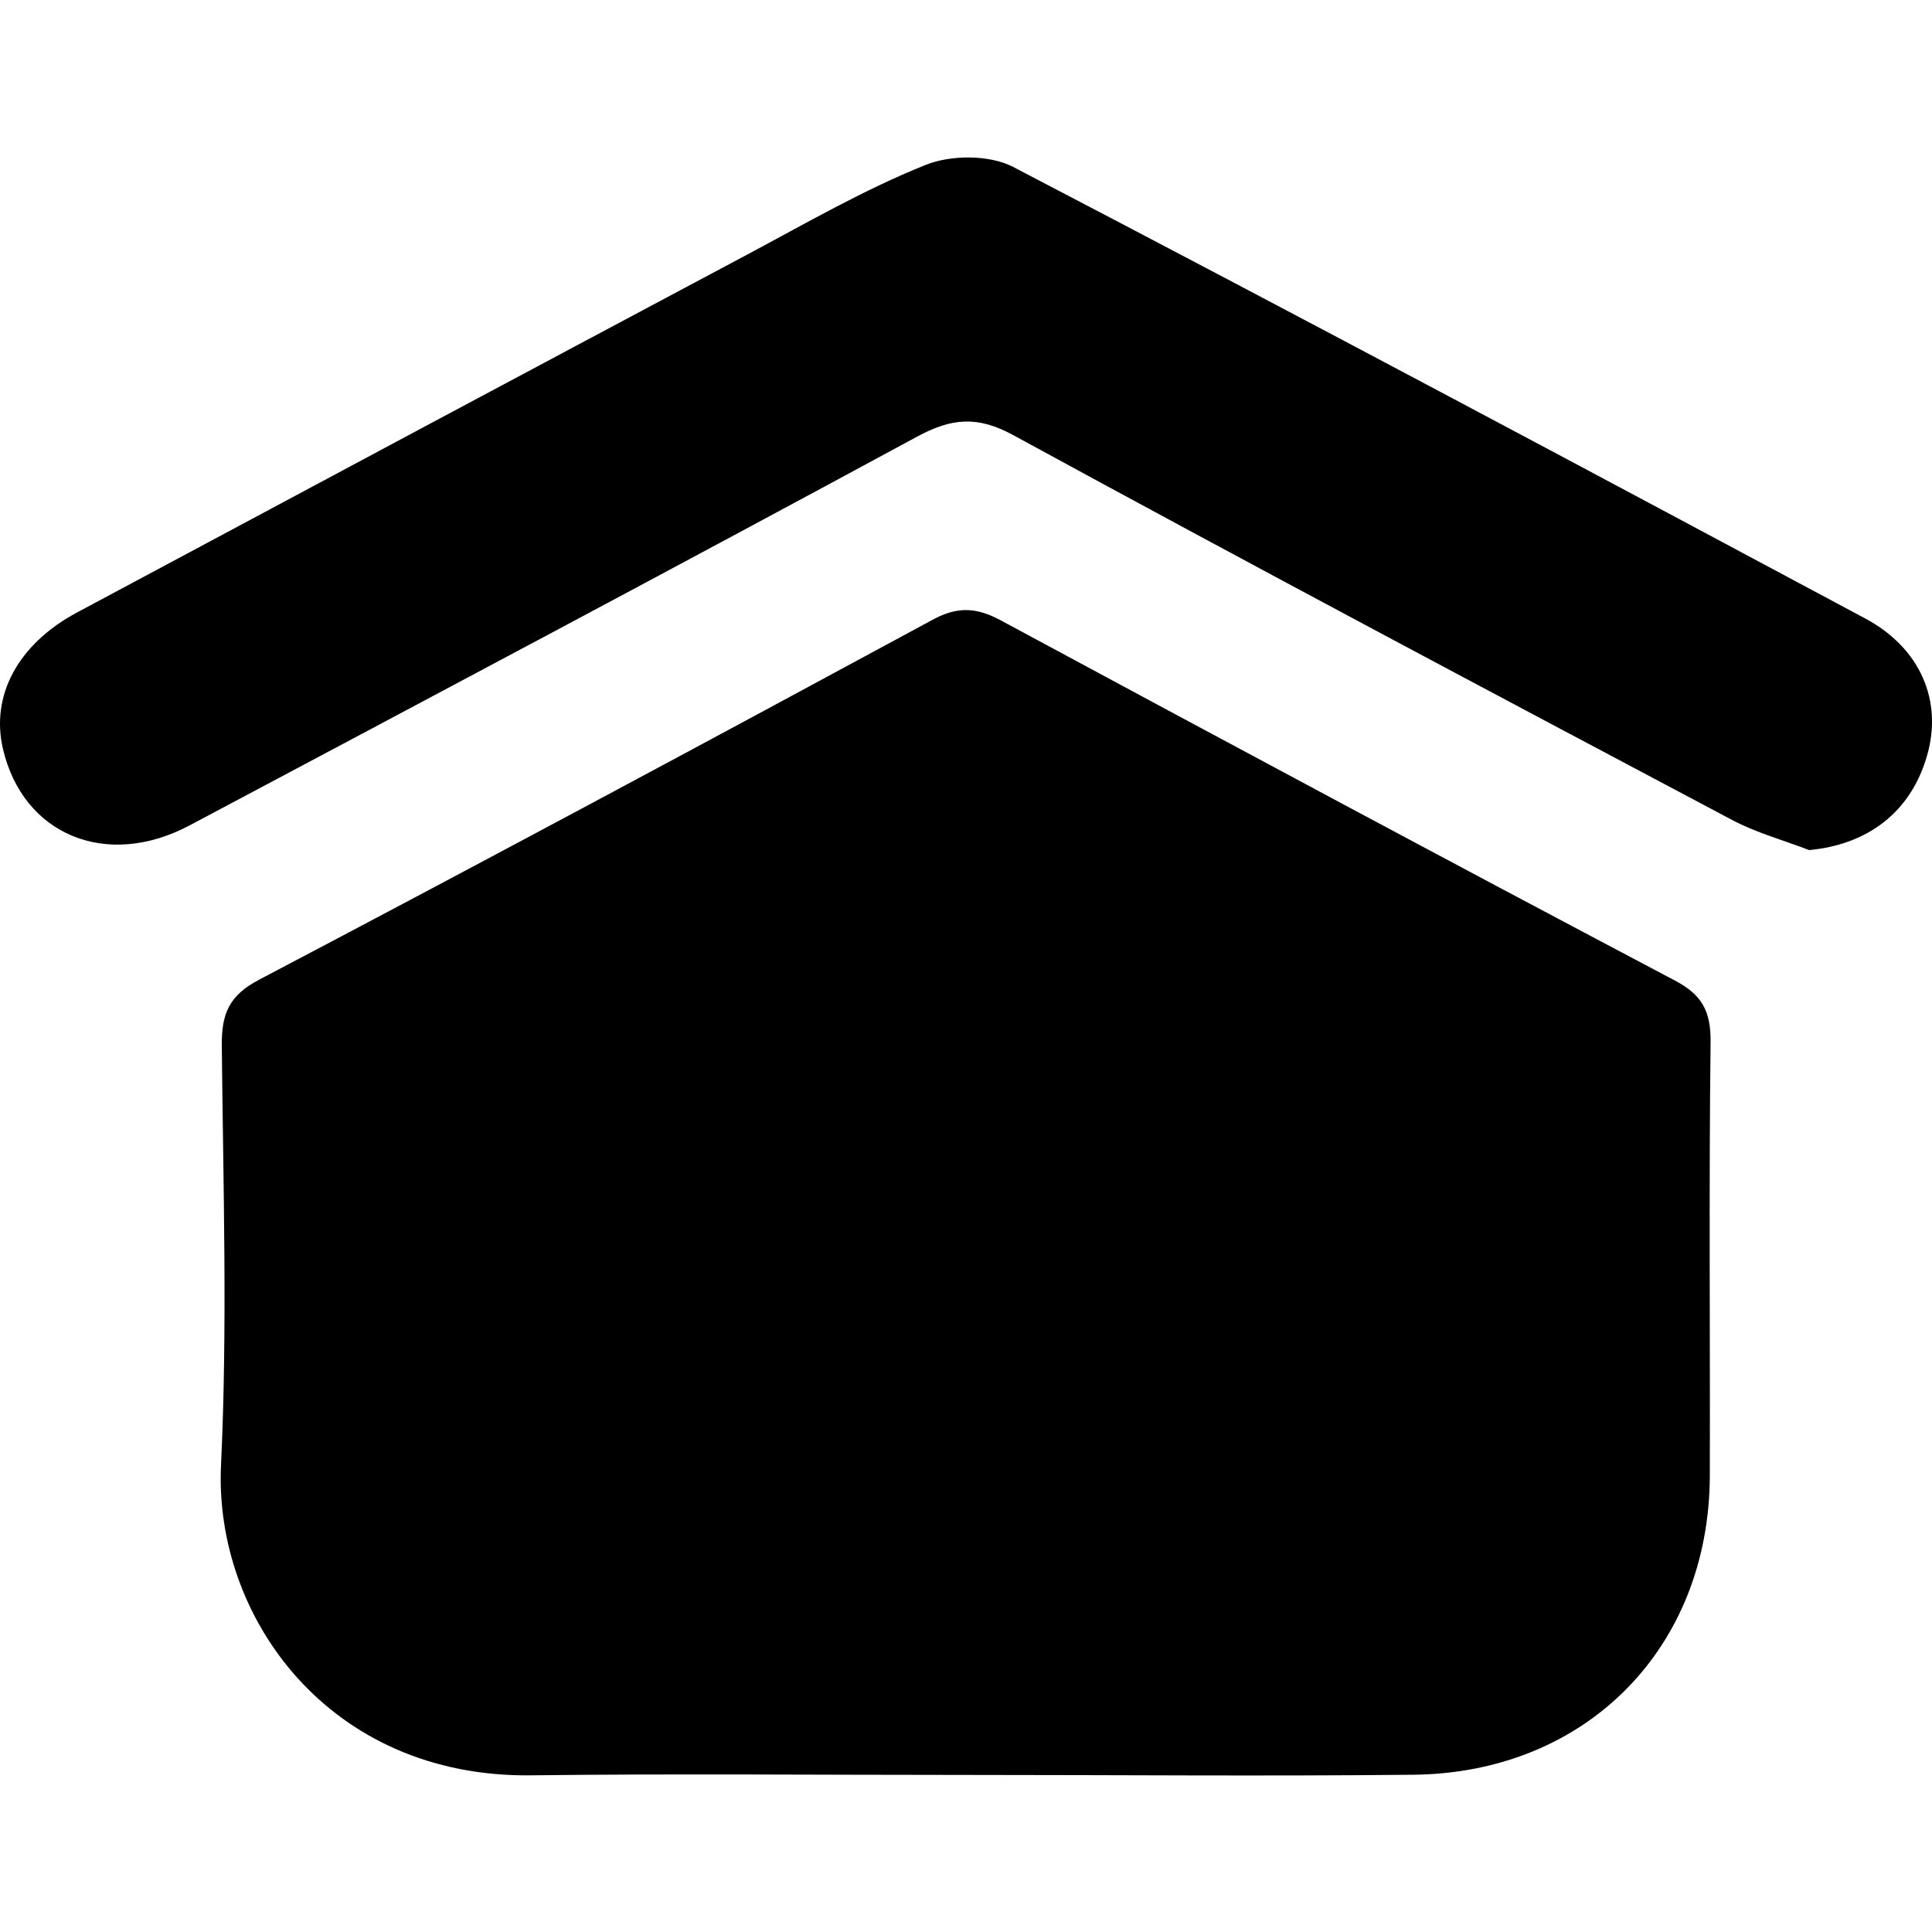 <svg xmlns="http://www.w3.org/2000/svg" viewBox="0 0 1000 1000" width="1000" height="1000">
<path d="M499.8 918.7c-74.9 0-149.8-0.7-224.7 0.2-104.9 1.4-164.4-82.1-160.7-160.5 3.4-72.4 1.1-145 0.4-217.4-0.1-16.1 3.6-25.7 19.3-33.9 116.6-61.3 232.7-123.6 348.6-186.3 13-7.1 22.8-6.4 35.3 0.3 116 62.5 232.2 124.8 348.7 186.3 14.4 7.5 18.8 16.1 18.7 31.8-0.9 74.9-0.2 149.8-0.4 224.7-0.3 89.1-63.9 153.7-153.3 154.7-77.3 0.8-154.6 0.1-231.9 0.1z m436.6-478.7c-13.2-5.1-27.2-8.9-39.7-15.5-124.3-65.9-248.5-131.8-372.1-199.2-18.8-10.3-32.2-8.9-50.1 0.8-125.1 67.7-250.8 134.4-376.5 201.2-43.1 22.8-86.2 4.7-96.5-39.8-6.4-27.6 7.9-54.2 38.4-70.5 115.6-61.9 231.1-123.6 346.8-185.2 30.4-16.2 60.4-33.6 92.3-46.4 13.1-5.3 33.1-5.4 45.4 1 147.5 76.9 294.3 155.2 441 233.7 28.8 15.4 40.1 42.8 32.1 70.8-8.3 29.2-30.4 46.2-61.1 49.1z"/>
</svg>
